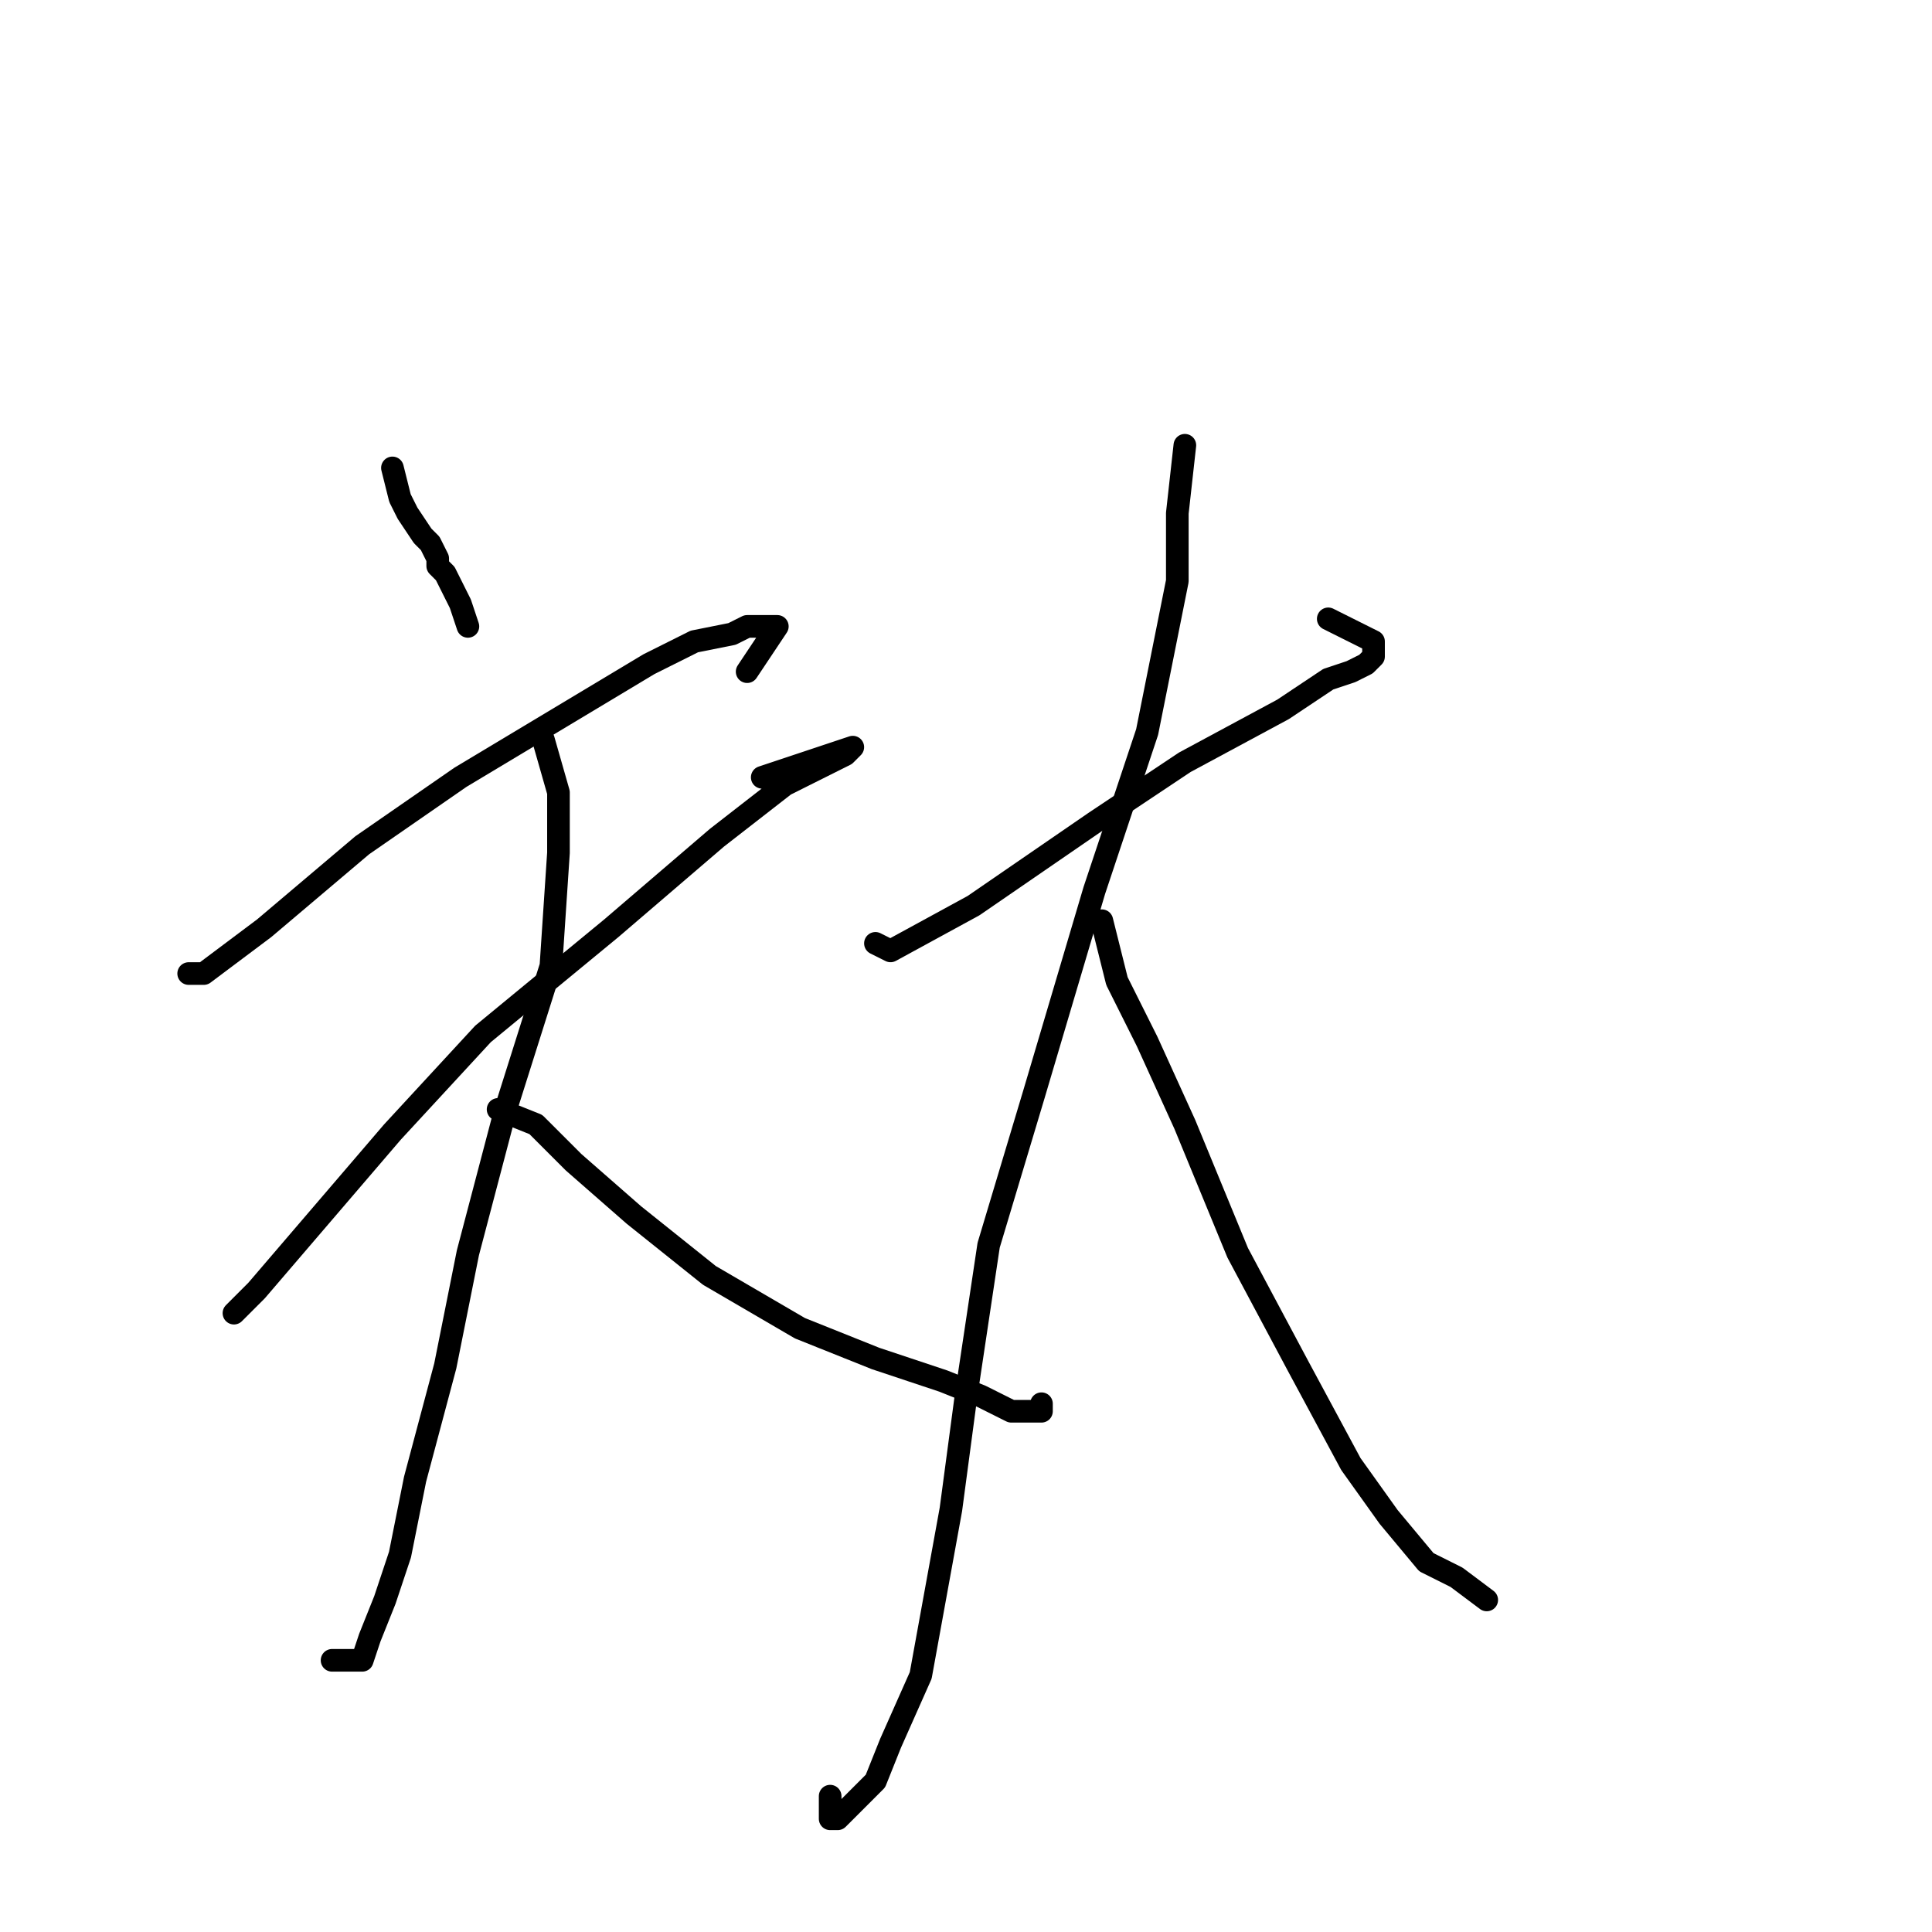 <?xml version="1.0" standalone="no"?>
    <svg width="256" height="256" xmlns="http://www.w3.org/2000/svg" version="1.1">
    <polyline stroke="black" stroke-width="3" stroke-linecap="round" fill="transparent" stroke-linejoin="round" points="52 62 53 66 54 68 56 71 57 72 58 74 58 75 59 76 60 78 61 80 62 83 62 83 " />
        <polyline stroke="black" stroke-width="3" stroke-linecap="round" fill="transparent" stroke-linejoin="round" points="25 129 27 129 35 123 48 112 61 103 76 94 86 88 92 85 97 84 99 83 101 83 102 83 103 83 99 89 99 89 " />
        <polyline stroke="black" stroke-width="3" stroke-linecap="round" fill="transparent" stroke-linejoin="round" points="31 174 34 171 40 164 52 150 64 137 81 123 95 111 104 104 110 101 112 100 113 99 107 101 101 103 101 103 " />
        <polyline stroke="black" stroke-width="3" stroke-linecap="round" fill="transparent" stroke-linejoin="round" points="72 98 74 105 74 113 73 128 67 147 62 166 59 181 55 196 53 206 51 212 49 217 48 220 46 220 44 220 44 220 " />
        <polyline stroke="black" stroke-width="3" stroke-linecap="round" fill="transparent" stroke-linejoin="round" points="66 147 71 149 76 154 84 161 94 169 106 176 116 180 125 183 130 185 134 187 137 187 138 187 138 186 138 186 " />
        <polyline stroke="black" stroke-width="3" stroke-linecap="round" fill="transparent" stroke-linejoin="round" points="116 125 118 126 129 120 145 109 157 101 170 94 176 90 179 89 181 88 182 87 182 85 176 82 176 82 " />
        <polyline stroke="black" stroke-width="3" stroke-linecap="round" fill="transparent" stroke-linejoin="round" points="157 59 156 68 156 77 152 97 145 118 137 145 131 165 128 185 126 200 124 211 122 222 118 231 116 236 113 239 111 241 110 241 110 238 110 238 " />
        <polyline stroke="black" stroke-width="3" stroke-linecap="round" fill="transparent" stroke-linejoin="round" points="146 122 148 130 152 138 157 149 164 166 172 181 179 194 184 201 189 207 193 209 197 212 197 212 " />
        </svg>